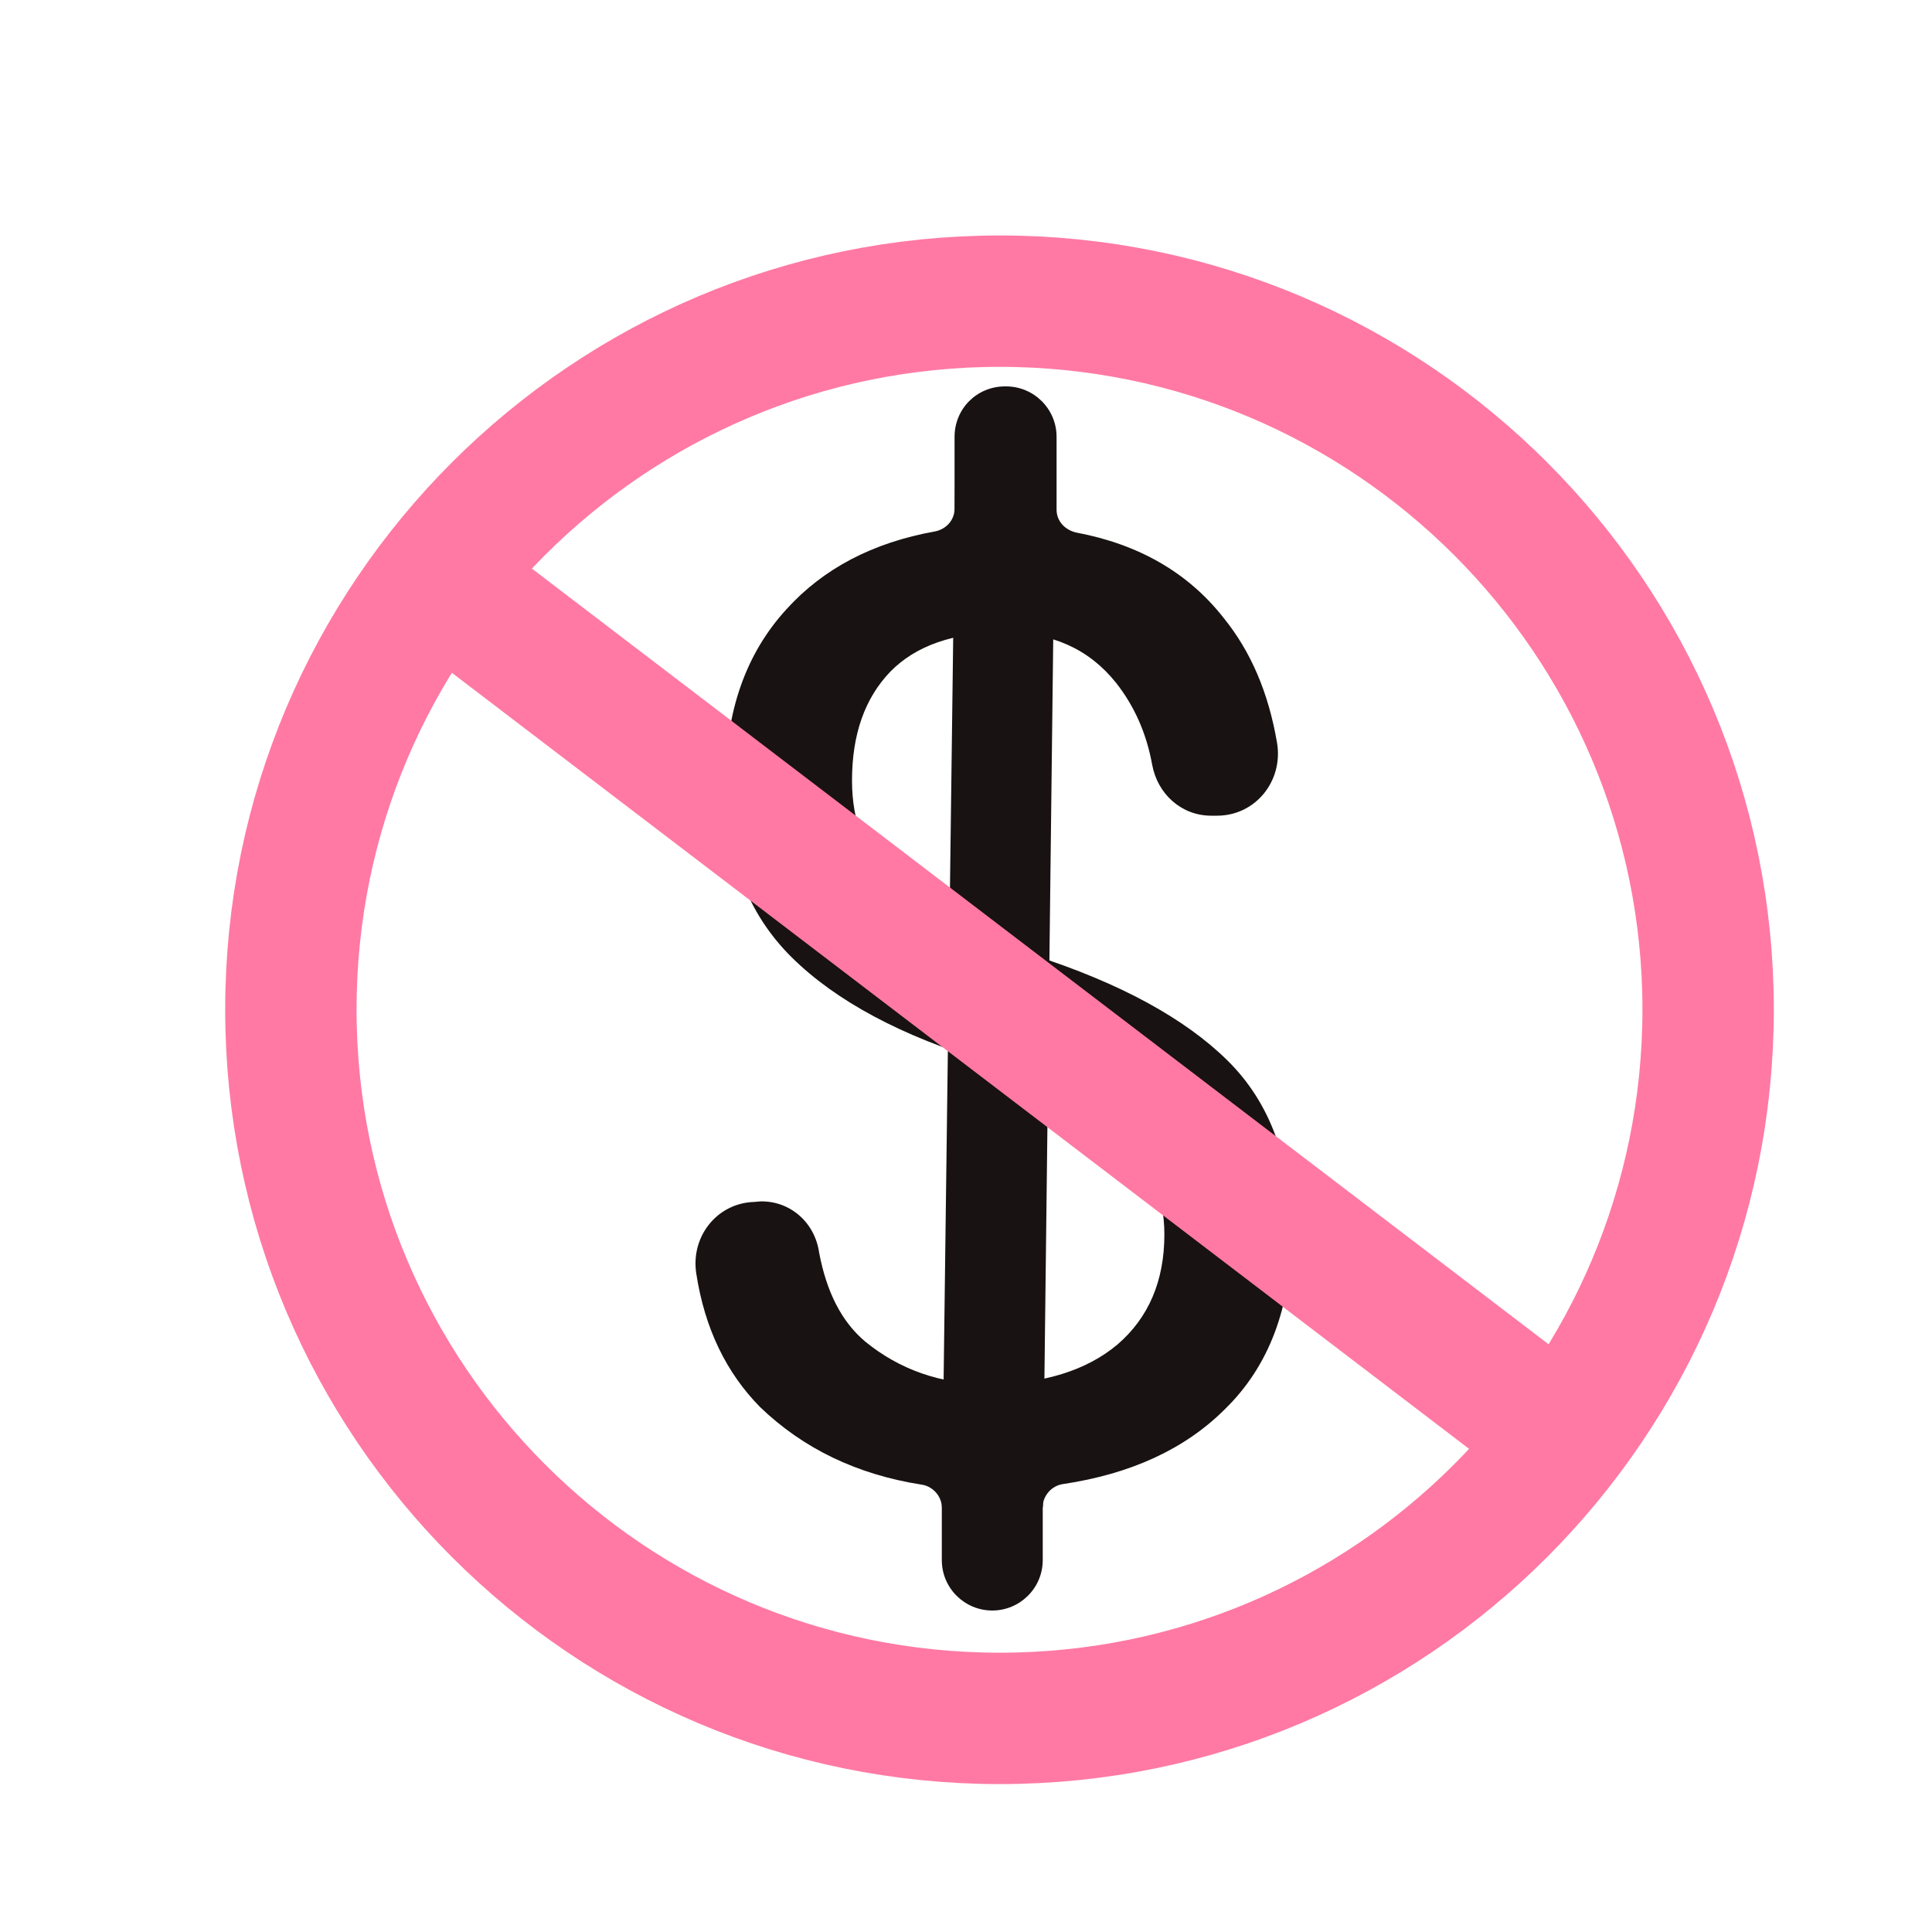 <?xml version="1.0" encoding="UTF-8"?>
<svg width="25px" height="25px" viewBox="0 0 25 25" version="1.1" xmlns="http://www.w3.org/2000/svg" xmlns:xlink="http://www.w3.org/1999/xlink">
    <!-- Generator: Sketch 64 (93537) - https://sketch.com -->
    <title>Reservamos/Atoms/Icons/Amenities/non-refundable</title>
    <desc>Created with Sketch.</desc>
    <g id="Reservamos/Atoms/Icons/Amenities/non-refundable" stroke="none" stroke-width="1" fill="none" fill-rule="evenodd">
        <g id="Group-11" transform="translate(3, 3)">
            <g id="Group" transform="translate(6, 2)" fill="#181212">
                <path d="M0.842,10.546 C1.227,10.539 1.544,10.821 1.599,11.206 C1.695,11.715 1.887,12.1 2.197,12.361 C2.637,12.719 3.166,12.911 3.785,12.911 C4.5,12.911 5.064,12.732 5.462,12.396 C5.861,12.052 6.067,11.578 6.067,10.973 C6.067,10.471 5.889,10.044 5.545,9.694 C5.187,9.336 4.603,9.027 3.785,8.745 C2.664,8.408 1.819,7.954 1.248,7.391 C0.67,6.82 0.389,6.071 0.389,5.122 C0.389,4.207 0.65,3.458 1.179,2.881 C1.654,2.358 2.293,2.021 3.097,1.877 C3.242,1.849 3.352,1.732 3.352,1.581 L3.352,0.653 C3.352,0.289 3.64,2.81592931e-14 4.005,2.81592931e-14 L4.019,2.81592931e-14 C4.376,2.81592931e-14 4.672,0.289 4.672,0.653 L4.672,1.595 C4.672,1.739 4.775,1.856 4.926,1.891 C5.73,2.042 6.37,2.406 6.83,2.991 C7.188,3.431 7.415,3.967 7.525,4.613 C7.607,5.101 7.25,5.555 6.748,5.555 L6.672,5.555 C6.287,5.555 5.978,5.273 5.909,4.895 C5.834,4.482 5.675,4.132 5.442,3.836 C5.091,3.396 4.61,3.183 3.991,3.183 C3.338,3.183 2.85,3.355 2.52,3.692 C2.19,4.036 2.025,4.503 2.025,5.101 C2.025,5.638 2.197,6.077 2.534,6.401 C2.877,6.737 3.482,7.054 4.362,7.356 C5.497,7.721 6.335,8.181 6.885,8.724 C7.435,9.268 7.71,10.017 7.71,10.959 C7.71,11.908 7.422,12.678 6.851,13.234 C6.335,13.75 5.634,14.073 4.754,14.204 C4.61,14.224 4.493,14.355 4.493,14.499 L4.493,15.187 C4.493,15.551 4.197,15.84 3.84,15.84 C3.482,15.84 3.187,15.551 3.187,15.187 L3.187,14.506 C3.187,14.362 3.07,14.231 2.925,14.211 C2.087,14.08 1.392,13.743 0.835,13.207 C0.402,12.767 0.12,12.196 0.01,11.481 C-0.065,11 0.279,10.567 0.76,10.553 L0.842,10.546 Z" id="Fill-1"></path>
                <polygon id="Fill-3" points="4.495 14.501 3.189 14.508 3.368 0.648 4.66 0.648"></polygon>
            </g>
            <g id="Group-10" stroke="#FF79A4" stroke-width="1.7">
                <path d="M19.103,10.063 C19.103,15.129 14.997,19.236 9.937,19.236 C4.871,19.236 0.764,15.129 0.764,10.063 C0.764,5.003 4.871,0.897 9.937,0.897 C14.997,0.897 19.103,5.003 19.103,10.063 Z" id="Stroke-6"></path>
                <line x1="2.727" y1="4.545" x2="17.314" y2="15.674" id="Stroke-8"></line>
            </g>
        </g>
    </g>
</svg>